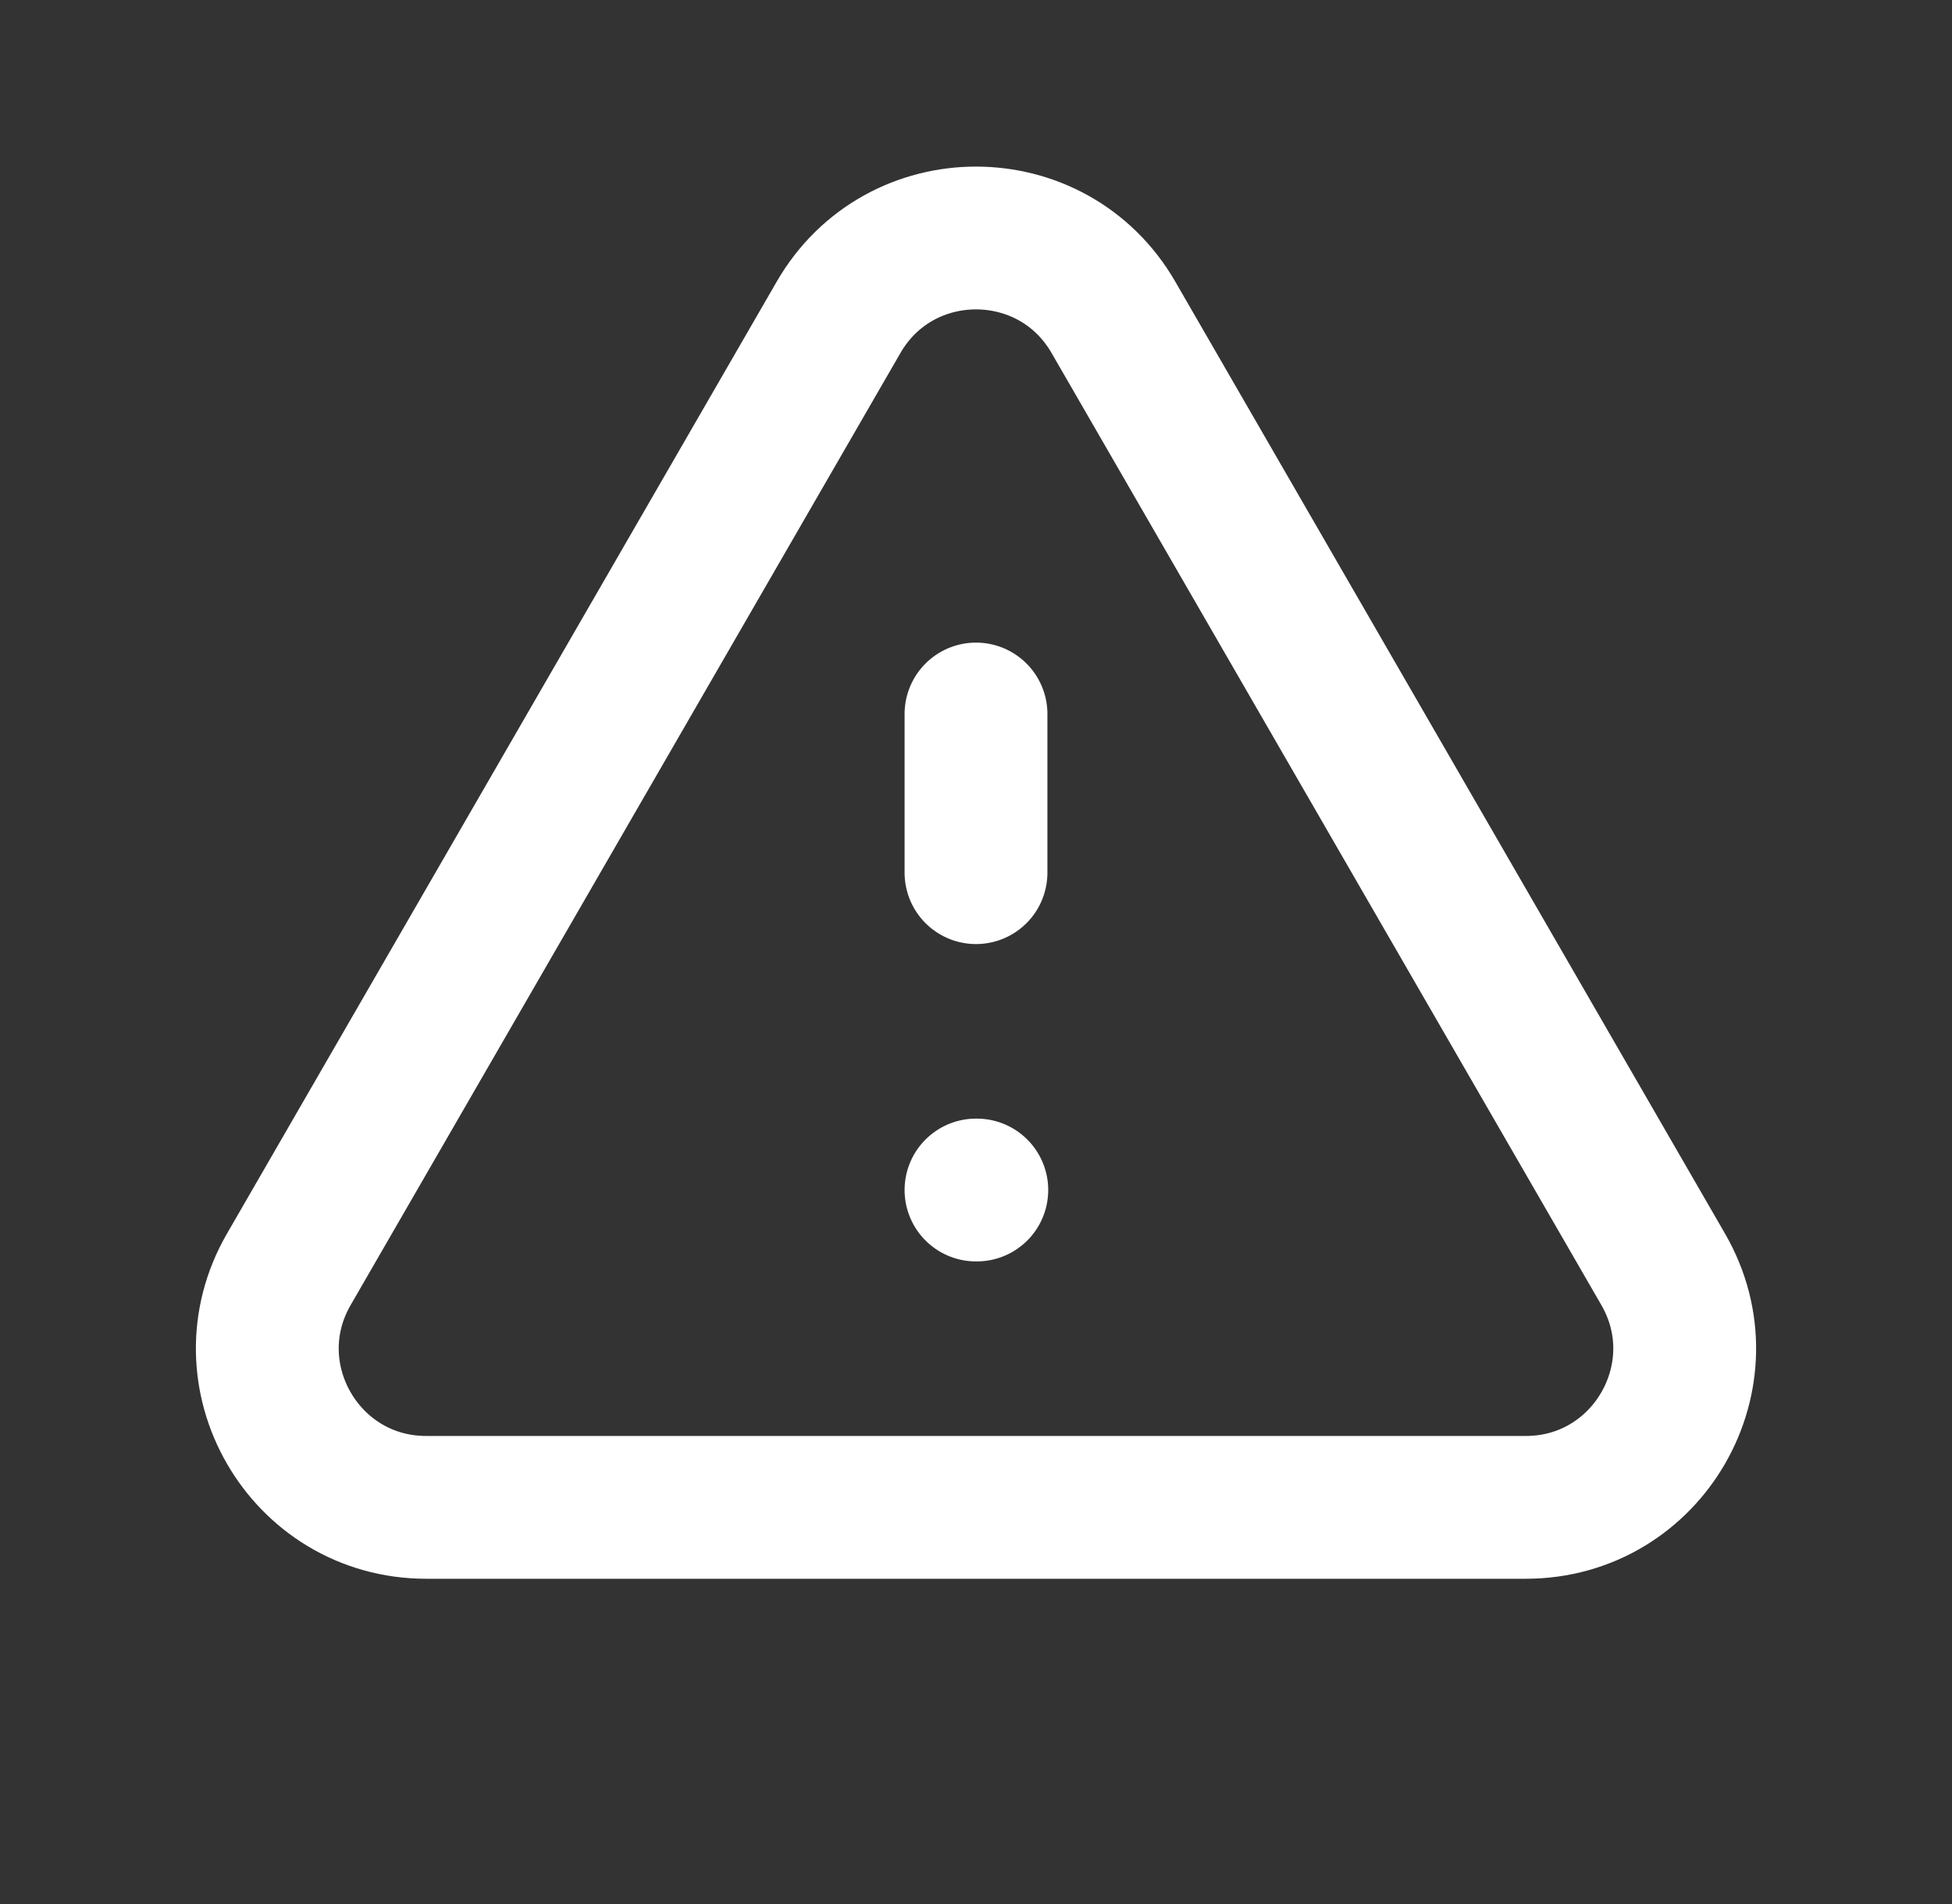 <svg width="41" height="40" viewBox="0 0 41 40" fill="none" xmlns="http://www.w3.org/2000/svg">
<rect x="0" y="0" width="41" height="40" fill="#333333" stroke="none"/>
<g id="Icon">
<path id="Icon_2" d="M20.5 15V18.333M20.5 25H20.517M8.953 31.667H32.047C34.613 31.667 36.217 28.889 34.934 26.667L23.387 6.667C22.104 4.444 18.896 4.444 17.613 6.667L6.066 26.667C4.783 28.889 6.387 31.667 8.953 31.667Z" stroke="white" stroke-width="3" stroke-linecap="round" stroke-linejoin="round"/>
</g>
</svg>
